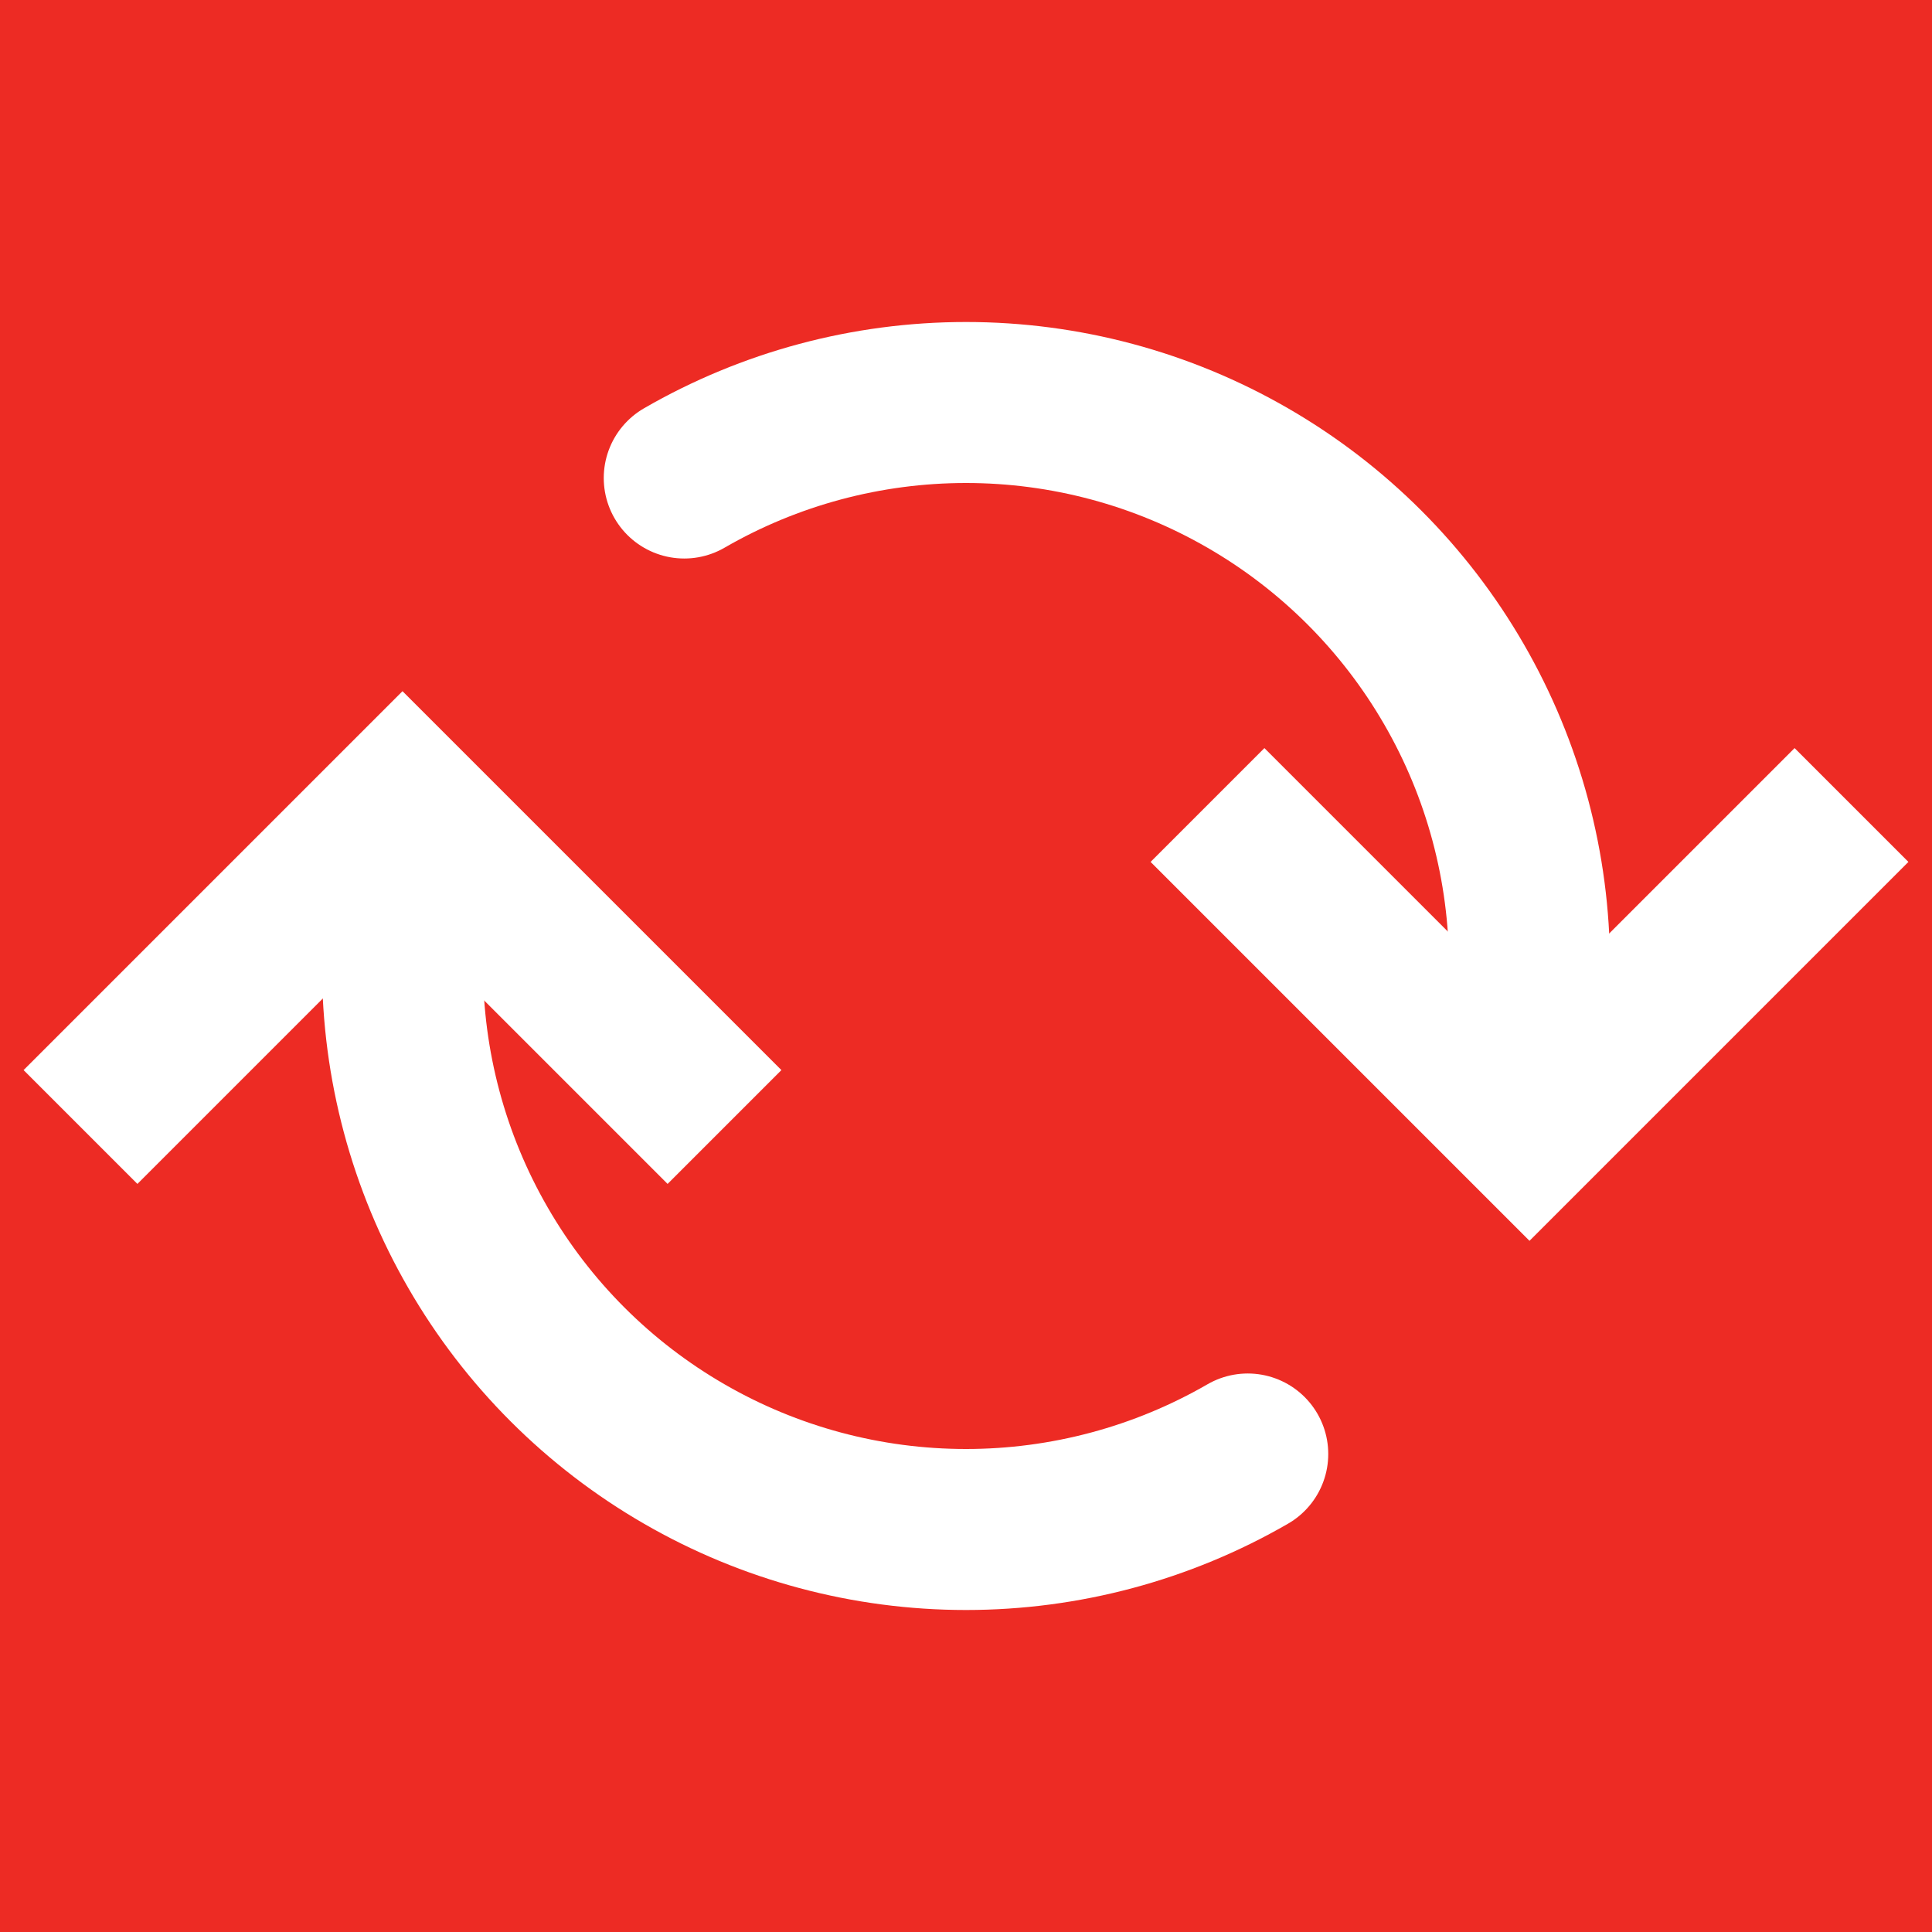 <svg width="24" height="24" viewBox="0 0 24 24" fill="none" xmlns="http://www.w3.org/2000/svg">
<rect x="0" y="0" width="24" height="24" fill="#333333" stroke="none"/>
<rect width="24" height="24" transform="translate(0 24) rotate(-90)" fill="#ED2B24"/>
<path d="M19 14L18.293 14.707L19 15.414L19.707 14.707L19 14ZM14.293 10.707L18.293 14.707L19.707 13.293L15.707 9.293L14.293 10.707ZM19.707 14.707L23.707 10.707L22.293 9.293L18.293 13.293L19.707 14.707Z" fill="white"/>
<path d="M8.5 5.938C9.564 5.323 10.771 5 12 5C13.229 5 14.436 5.323 15.5 5.938C16.564 6.552 17.448 7.436 18.062 8.5C18.677 9.564 19 10.771 19 12" stroke="white" stroke-width="2" stroke-linecap="round"/>
<path d="M5 10L5.707 9.293L5 8.586L4.293 9.293L5 10ZM9.707 13.293L5.707 9.293L4.293 10.707L8.293 14.707L9.707 13.293ZM4.293 9.293L0.293 13.293L1.707 14.707L5.707 10.707L4.293 9.293Z" fill="white"/>
<path d="M15.5 18.062C14.436 18.677 13.229 19 12 19C10.771 19 9.564 18.677 8.5 18.062C7.436 17.448 6.552 16.564 5.938 15.5C5.323 14.436 5 13.229 5 12" stroke="white" stroke-width="2" stroke-linecap="round"/>
</svg>
